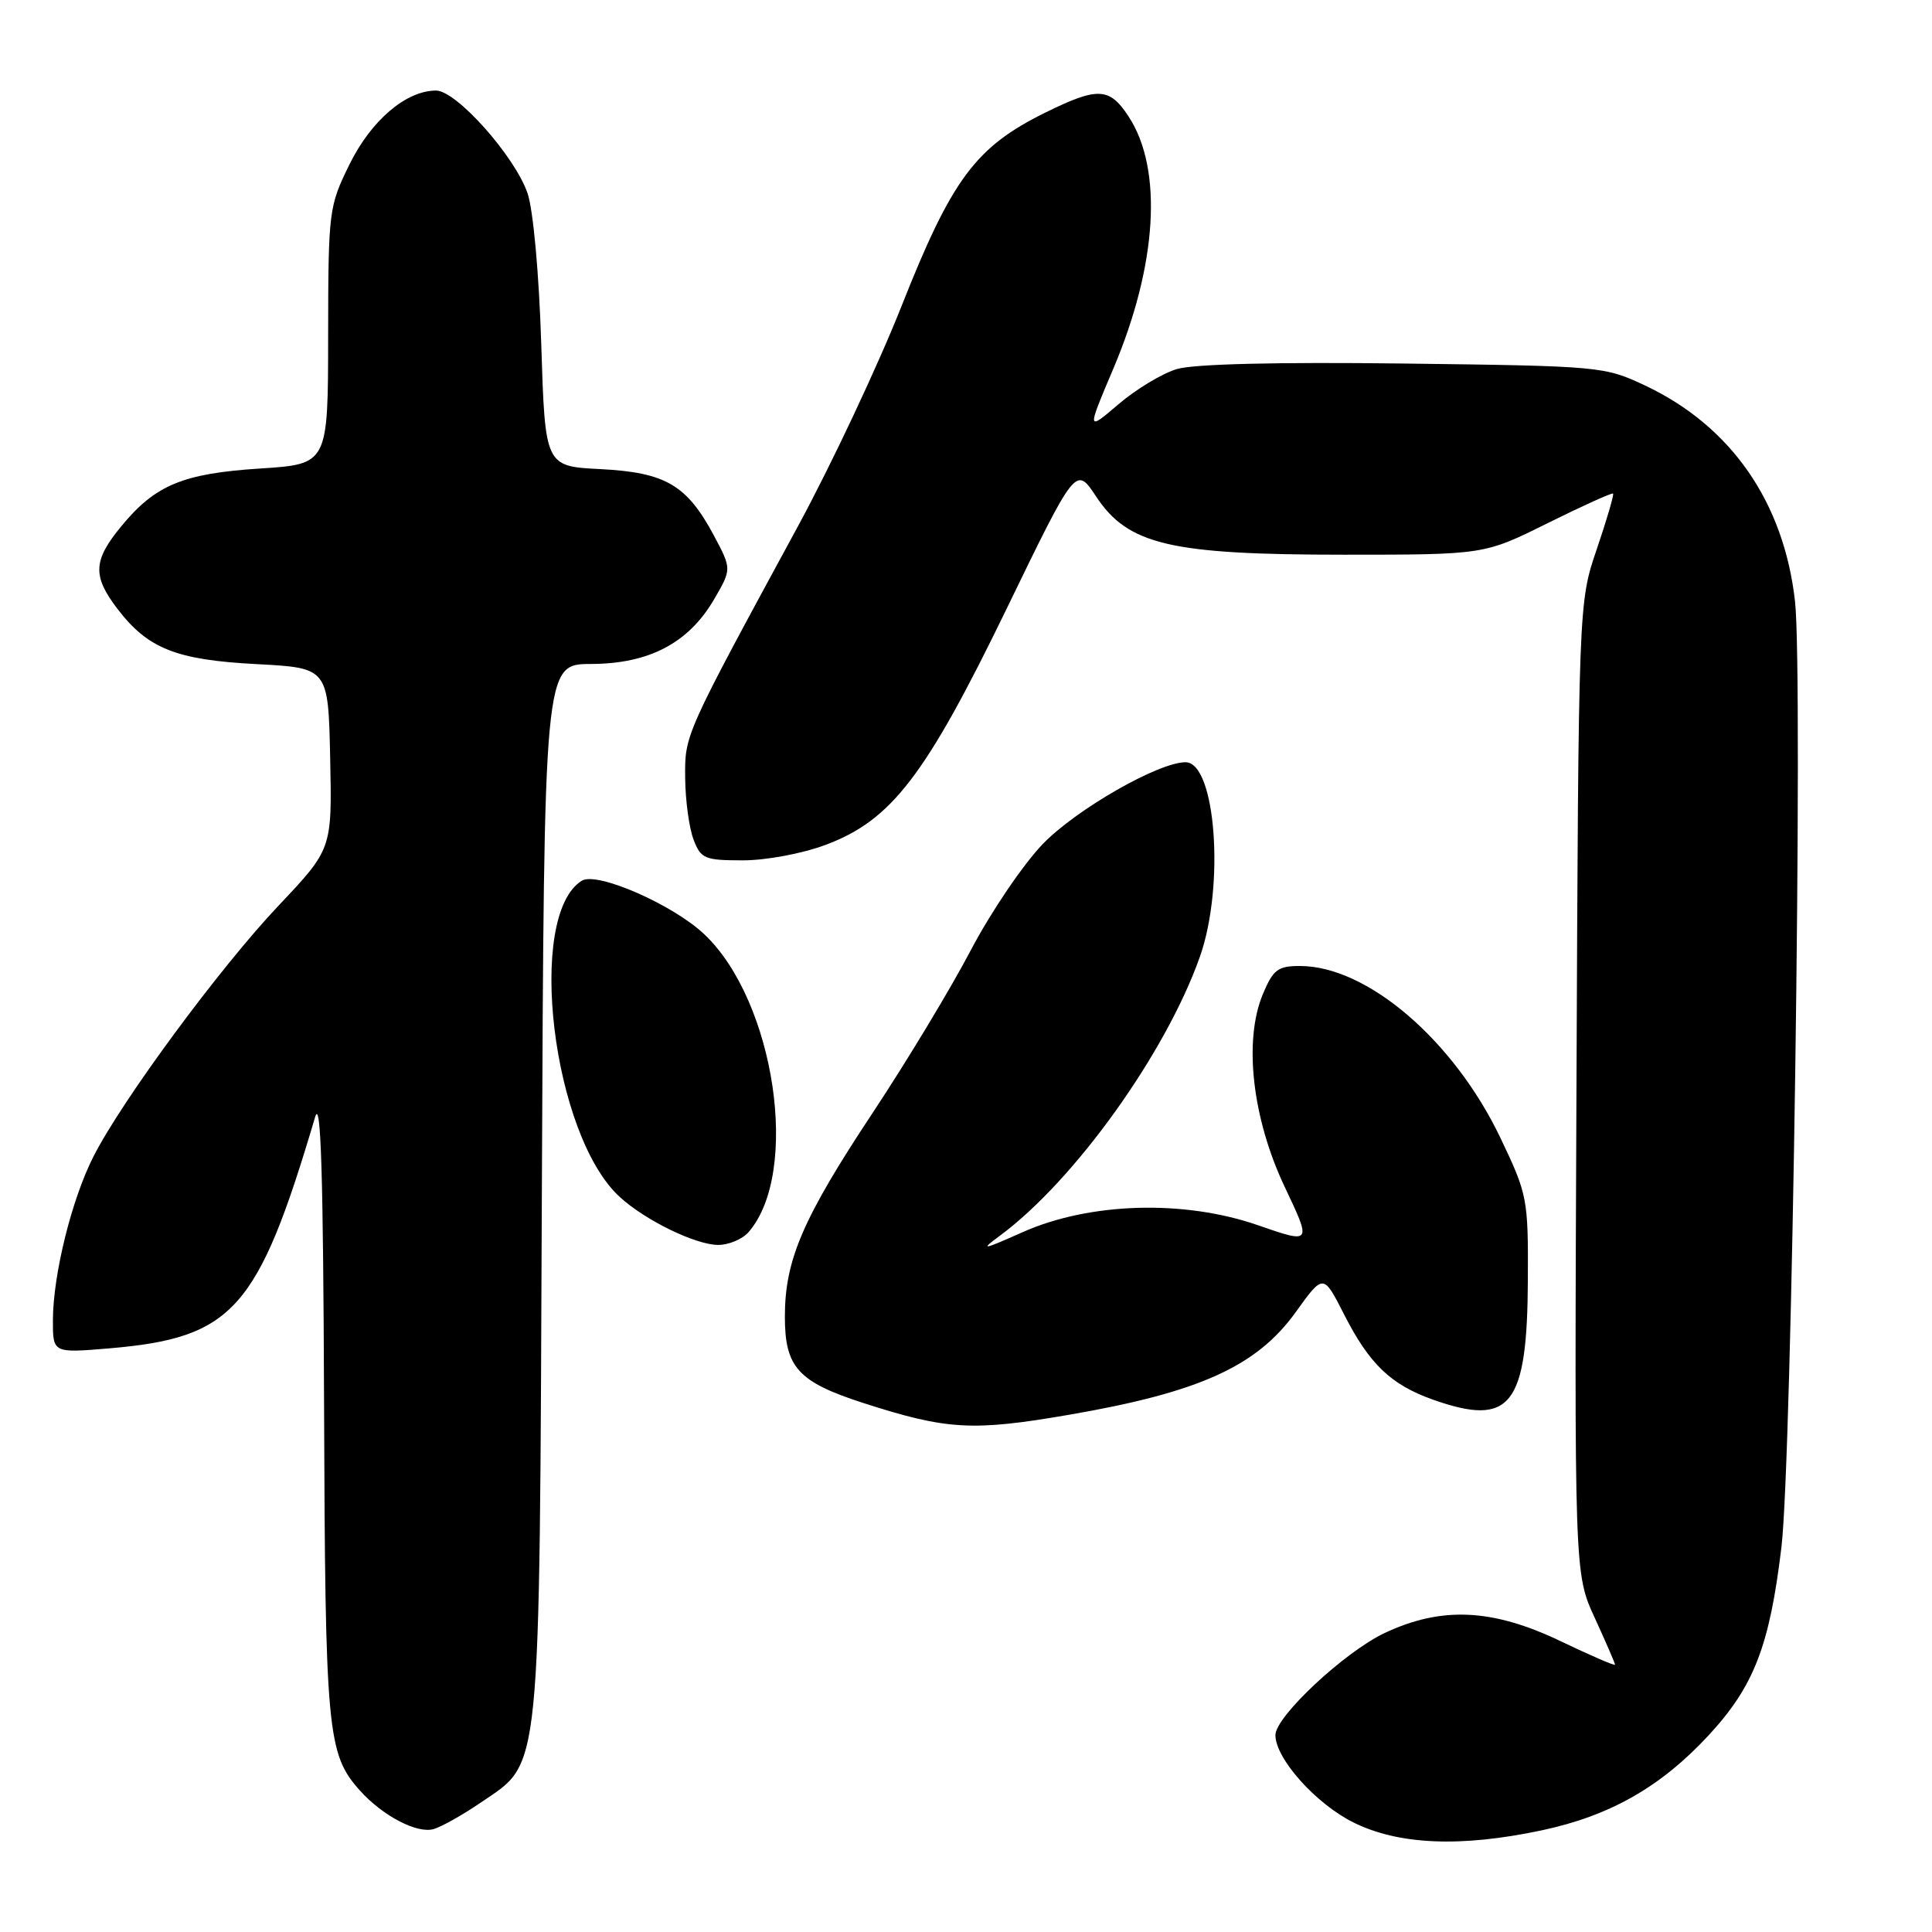 <?xml version="1.0" encoding="UTF-8" standalone="no"?>
<!DOCTYPE svg PUBLIC "-//W3C//DTD SVG 1.1//EN" "http://www.w3.org/Graphics/SVG/1.1/DTD/svg11.dtd" >
<svg xmlns="http://www.w3.org/2000/svg" xmlns:xlink="http://www.w3.org/1999/xlink" version="1.1" viewBox="0 0 256 256">
 <g >
 <path fill="currentColor"
d=" M 204.28 242.53 C 213.33 240.61 220.06 236.78 226.40 229.94 C 232.41 223.44 234.48 218.11 236.05 205.00 C 237.45 193.38 238.94 89.45 237.85 79.69 C 236.38 66.55 229.38 56.46 218.00 51.09 C 212.58 48.54 212.12 48.50 186.00 48.17 C 169.28 47.96 158.19 48.23 155.95 48.90 C 154.00 49.48 150.52 51.58 148.21 53.56 C 144.00 57.15 144.00 57.15 147.53 48.83 C 153.35 35.09 154.12 22.40 149.54 15.43 C 147.01 11.56 145.47 11.49 138.51 14.92 C 129.28 19.47 126.13 23.70 119.47 40.53 C 116.35 48.41 110.18 61.53 105.76 69.68 C 90.59 97.63 90.73 97.32 90.79 103.15 C 90.82 106.09 91.32 109.74 91.90 111.25 C 92.87 113.79 93.37 114.00 98.44 114.00 C 101.53 114.00 106.33 113.10 109.42 111.94 C 118.14 108.68 122.66 102.77 133.40 80.63 C 142.56 61.74 142.56 61.74 145.24 65.79 C 149.48 72.19 155.05 73.50 178.09 73.50 C 196.67 73.50 196.67 73.50 205.07 69.32 C 209.70 67.03 213.60 65.26 213.74 65.40 C 213.88 65.55 212.91 68.86 211.58 72.77 C 209.16 79.87 209.16 79.87 208.89 144.19 C 208.61 208.50 208.61 208.50 211.31 214.37 C 212.79 217.60 214.00 220.39 214.00 220.58 C 214.00 220.77 210.75 219.36 206.78 217.46 C 197.77 213.15 191.03 212.83 183.50 216.37 C 178.18 218.87 169.00 227.45 169.00 229.91 C 169.00 233.01 174.33 238.99 179.31 241.47 C 185.31 244.46 193.53 244.81 204.28 242.53 Z  M 63.63 238.90 C 71.81 233.30 71.46 236.73 71.80 157.75 C 72.10 88.00 72.10 88.00 78.30 87.98 C 85.99 87.96 91.22 85.22 94.60 79.45 C 96.96 75.40 96.96 75.40 94.59 70.95 C 91.00 64.25 88.18 62.60 79.56 62.16 C 72.23 61.79 72.23 61.79 71.72 45.65 C 71.43 36.32 70.66 27.87 69.91 25.63 C 68.23 20.71 60.48 12.00 57.78 12.00 C 53.80 12.00 49.17 15.96 46.30 21.80 C 43.57 27.36 43.50 27.92 43.48 44.50 C 43.47 61.50 43.47 61.50 34.48 62.08 C 24.23 62.74 20.58 64.26 16.09 69.71 C 12.33 74.26 12.23 76.31 15.55 80.66 C 19.59 85.95 23.32 87.44 34.00 88.00 C 43.50 88.50 43.50 88.50 43.75 100.50 C 44.00 112.50 44.00 112.50 36.91 120.00 C 29.13 128.22 16.18 145.78 12.39 153.23 C 9.50 158.91 7.04 168.85 7.01 174.90 C 7.00 179.29 7.00 179.29 14.43 178.67 C 30.90 177.27 34.18 173.59 41.76 148.00 C 42.52 145.43 42.83 155.57 42.94 186.00 C 43.09 229.49 43.36 232.38 47.65 237.21 C 50.68 240.61 55.31 243.03 57.50 242.35 C 58.60 242.01 61.36 240.45 63.63 238.90 Z  M 141.62 187.47 C 158.91 184.50 166.53 181.05 171.70 173.85 C 175.35 168.77 175.35 168.77 178.08 174.13 C 181.44 180.75 184.29 183.48 189.90 185.47 C 200.19 189.10 202.38 186.31 202.45 169.50 C 202.50 158.84 202.39 158.26 198.81 150.77 C 192.63 137.84 181.16 128.00 172.25 128.00 C 169.32 128.00 168.70 128.47 167.33 131.74 C 164.76 137.91 165.93 148.22 170.25 157.31 C 173.81 164.82 173.81 164.82 166.66 162.34 C 156.85 158.94 144.37 159.32 135.50 163.27 C 130.13 165.66 129.81 165.71 132.50 163.73 C 142.38 156.43 154.52 139.49 159.01 126.72 C 162.31 117.32 161.09 101.00 157.09 101.00 C 153.52 101.00 142.66 107.21 138.21 111.80 C 135.62 114.47 131.31 120.82 128.63 125.92 C 125.96 131.01 120.14 140.65 115.71 147.34 C 106.37 161.44 104.00 166.93 104.00 174.47 C 104.00 181.19 105.75 183.11 114.41 185.91 C 125.46 189.47 128.85 189.67 141.62 187.47 Z  M 99.20 163.25 C 106.06 155.33 102.69 132.67 93.34 123.81 C 89.19 119.87 79.09 115.45 77.09 116.70 C 69.67 121.32 73.18 150.49 82.15 158.63 C 85.53 161.71 92.08 164.90 95.10 164.96 C 96.52 164.98 98.37 164.21 99.20 163.25 Z "/>
</g>
</svg>